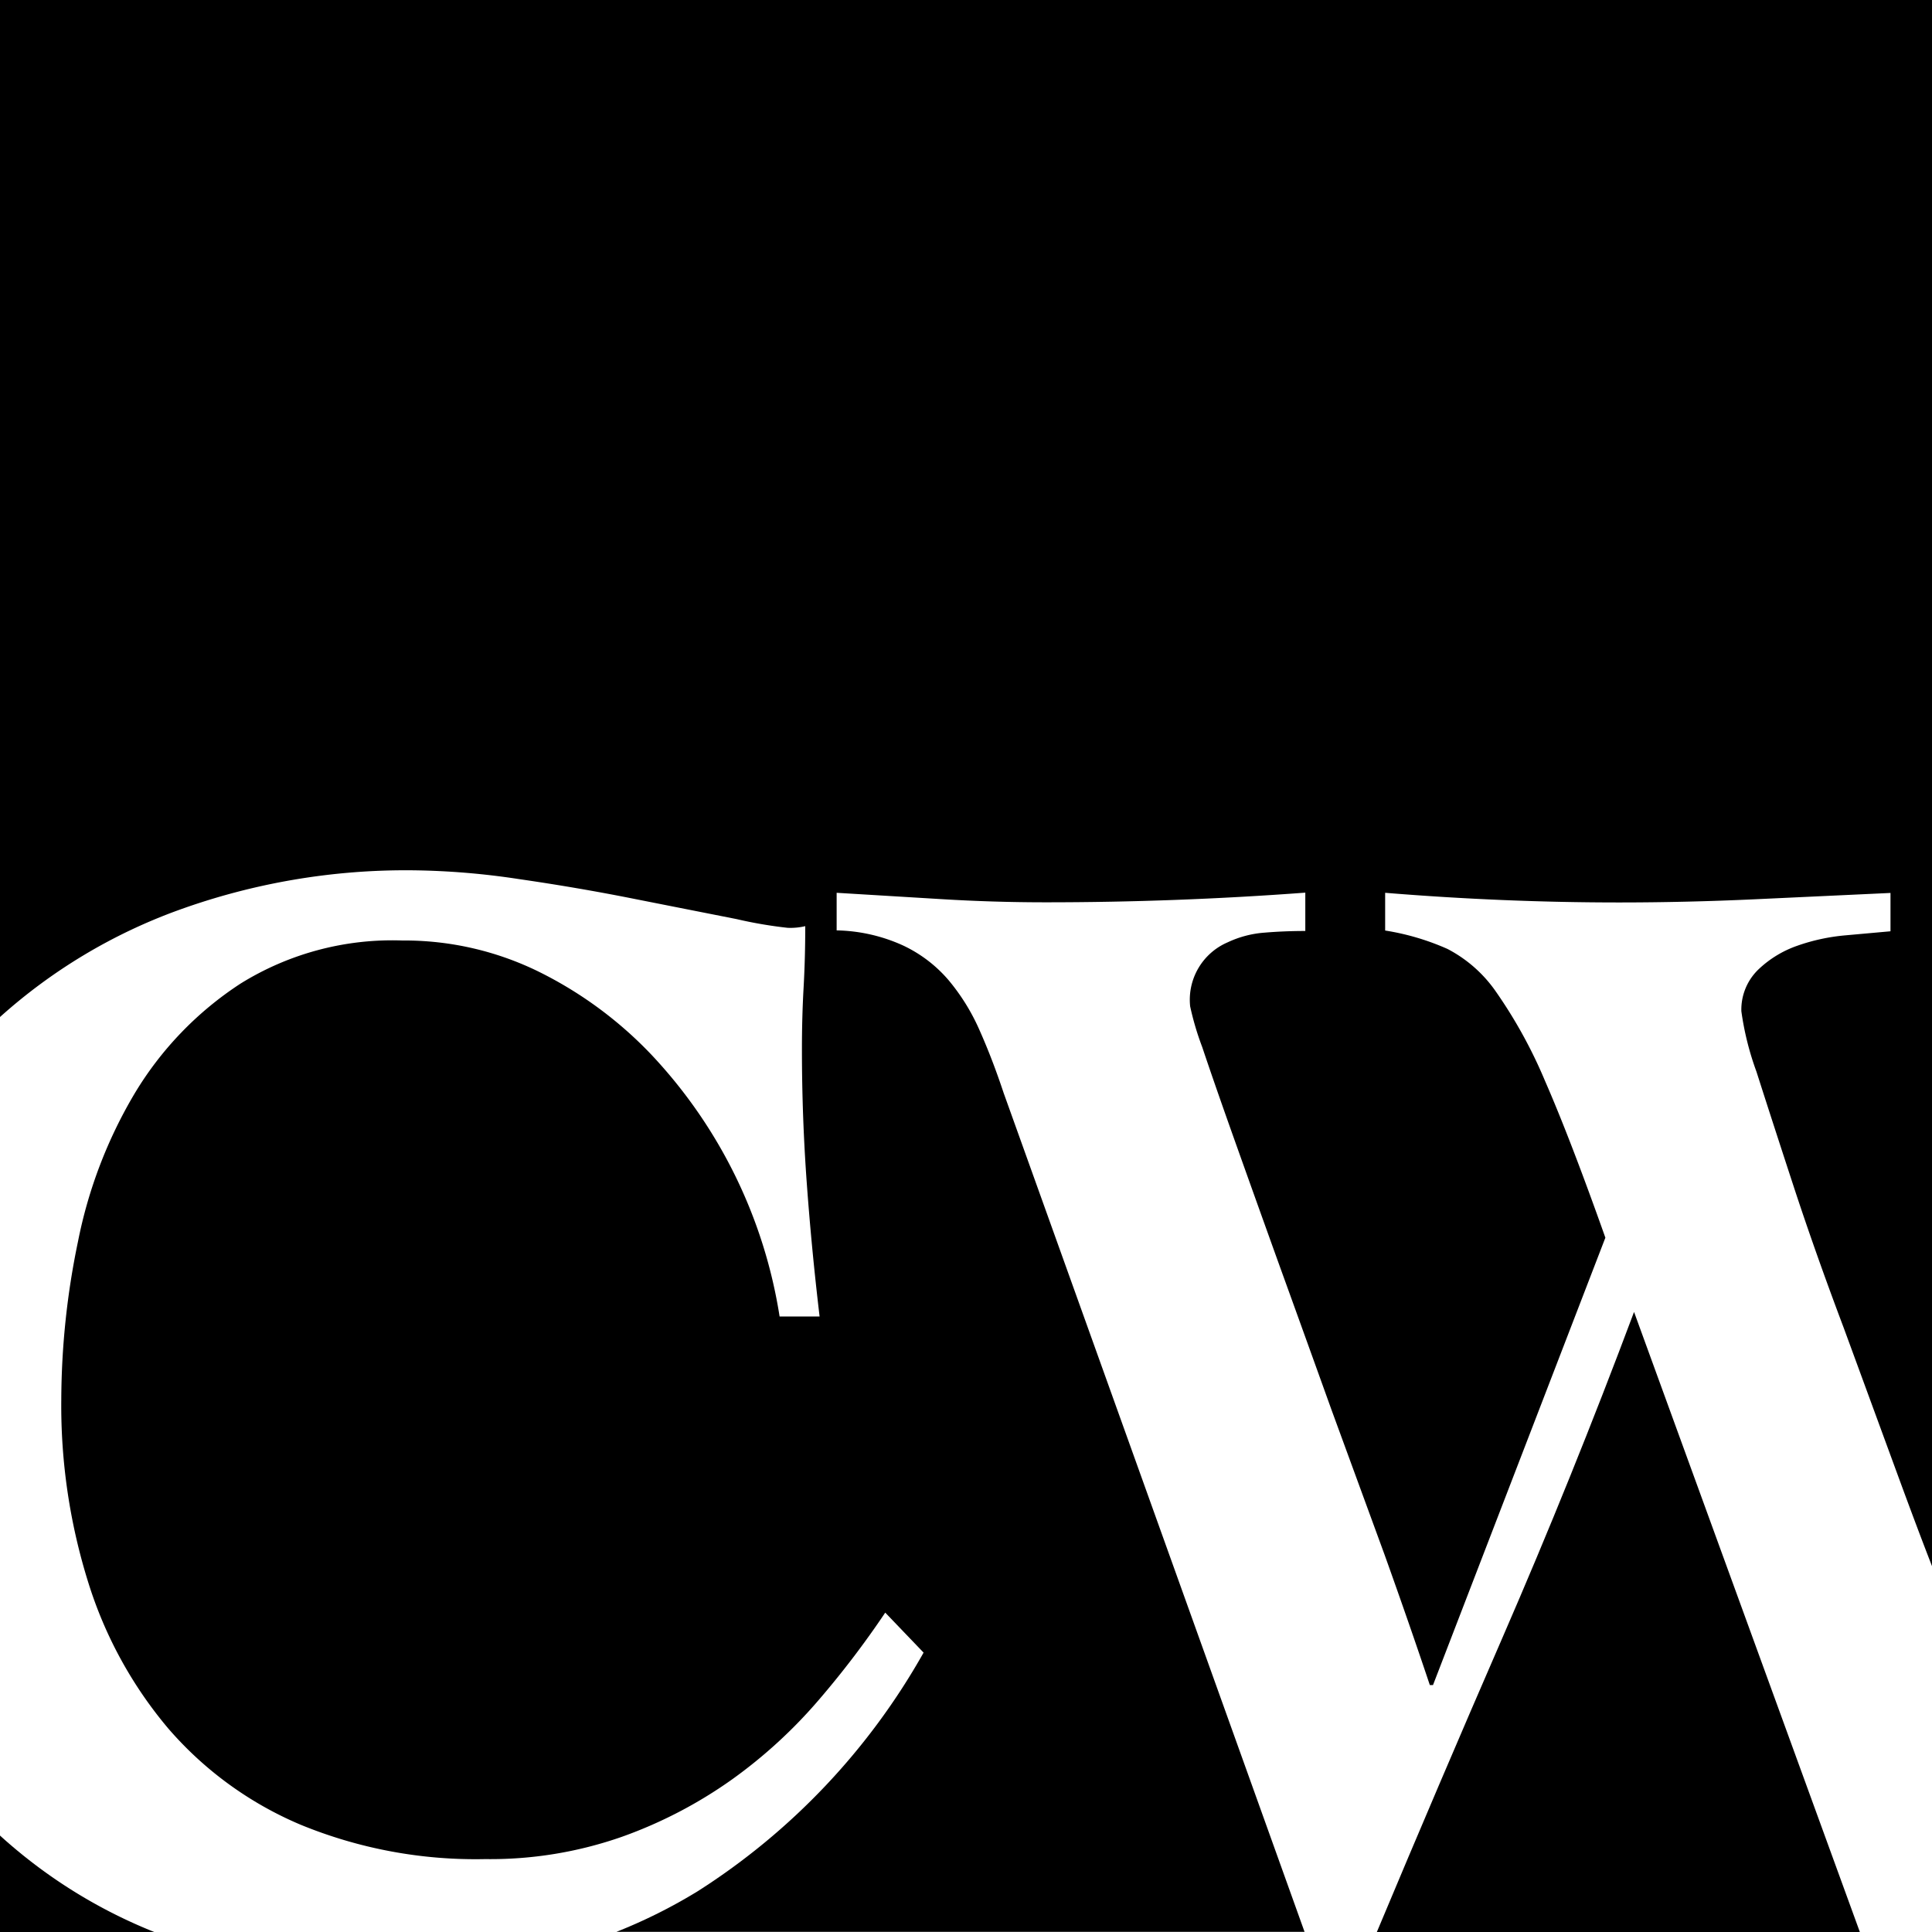 <svg xmlns="http://www.w3.org/2000/svg" viewBox="0 0 128 128"><title>Logo</title><path d="M11.79,60.31a44.27,44.27,0,0,1,15.58-2.65,50,50,0,0,1,7,.58q4,.58,7.74,1.33l6.68,1.32a28.8,28.8,0,0,0,3.39.58,4.24,4.24,0,0,0,1.17-.11q0,2.12-.11,4.08t-.11,4.08q0,4.45.32,8.85t.85,8.85H51.65a32.67,32.67,0,0,0-8.48-17.33,26.47,26.47,0,0,0-7.47-5.51,20.2,20.2,0,0,0-9.06-2.07,19.05,19.05,0,0,0-10.71,2.86,22.5,22.5,0,0,0-7,7.26,30.92,30.92,0,0,0-3.76,9.81,52,52,0,0,0-1.11,10.5,39.17,39.17,0,0,0,1.8,12.14,27.77,27.77,0,0,0,5.3,9.65,23.82,23.82,0,0,0,8.75,6.36,30.5,30.5,0,0,0,12.24,2.28,26.34,26.34,0,0,0,9.06-1.48,29.88,29.88,0,0,0,7.32-3.82,32.43,32.43,0,0,0,5.72-5.25,61.29,61.29,0,0,0,4.4-5.78l2.54,2.65a44.73,44.73,0,0,1-14.95,15.8,34.87,34.87,0,0,1-5.4,2.7H86.43L66.49,72.4q-.74-2.23-1.59-4.14a13.75,13.75,0,0,0-2.07-3.34,9,9,0,0,0-3-2.28,11.12,11.12,0,0,0-4.4-1V59.15l6.94.42q3.44.21,6.94.21,8.59,0,17.17-.64v2.54q-1.38,0-2.7.11a6.9,6.9,0,0,0-2.44.64,4.14,4.14,0,0,0-2.49,4.24,18.8,18.8,0,0,0,.8,2.7q.8,2.39,2.12,6.1t3,8.38q1.69,4.67,3.44,9.54L91.73,103q1.69,4.72,3,8.64h.21L106.36,82q-2.33-6.57-4-10.39a31.78,31.78,0,0,0-3.23-5.88,8.9,8.9,0,0,0-3.23-2.86,16.44,16.44,0,0,0-4.13-1.22V59.15q7.84.64,15.48.64,4.45,0,9-.21l9-.42v2.54l-3,.27a13,13,0,0,0-3.18.69,7.12,7.12,0,0,0-2.54,1.54A3.69,3.69,0,0,0,115.37,67a19.24,19.24,0,0,0,1,4q1,3.13,2.44,7.53t3.34,9.44l3.6,9.81c.8,2.18,1.56,4.21,2.3,6.11V0H0V67.38A36.1,36.1,0,0,1,11.79,60.31Z"/><path d="M0,121.61V128H10.22A33.89,33.89,0,0,1,0,121.61Z"/><path d="M99.52,108.55q-4.17,9.59-8.3,19.45h32L108.26,86.92Q104.13,97.95,99.52,108.55Z"/></svg>